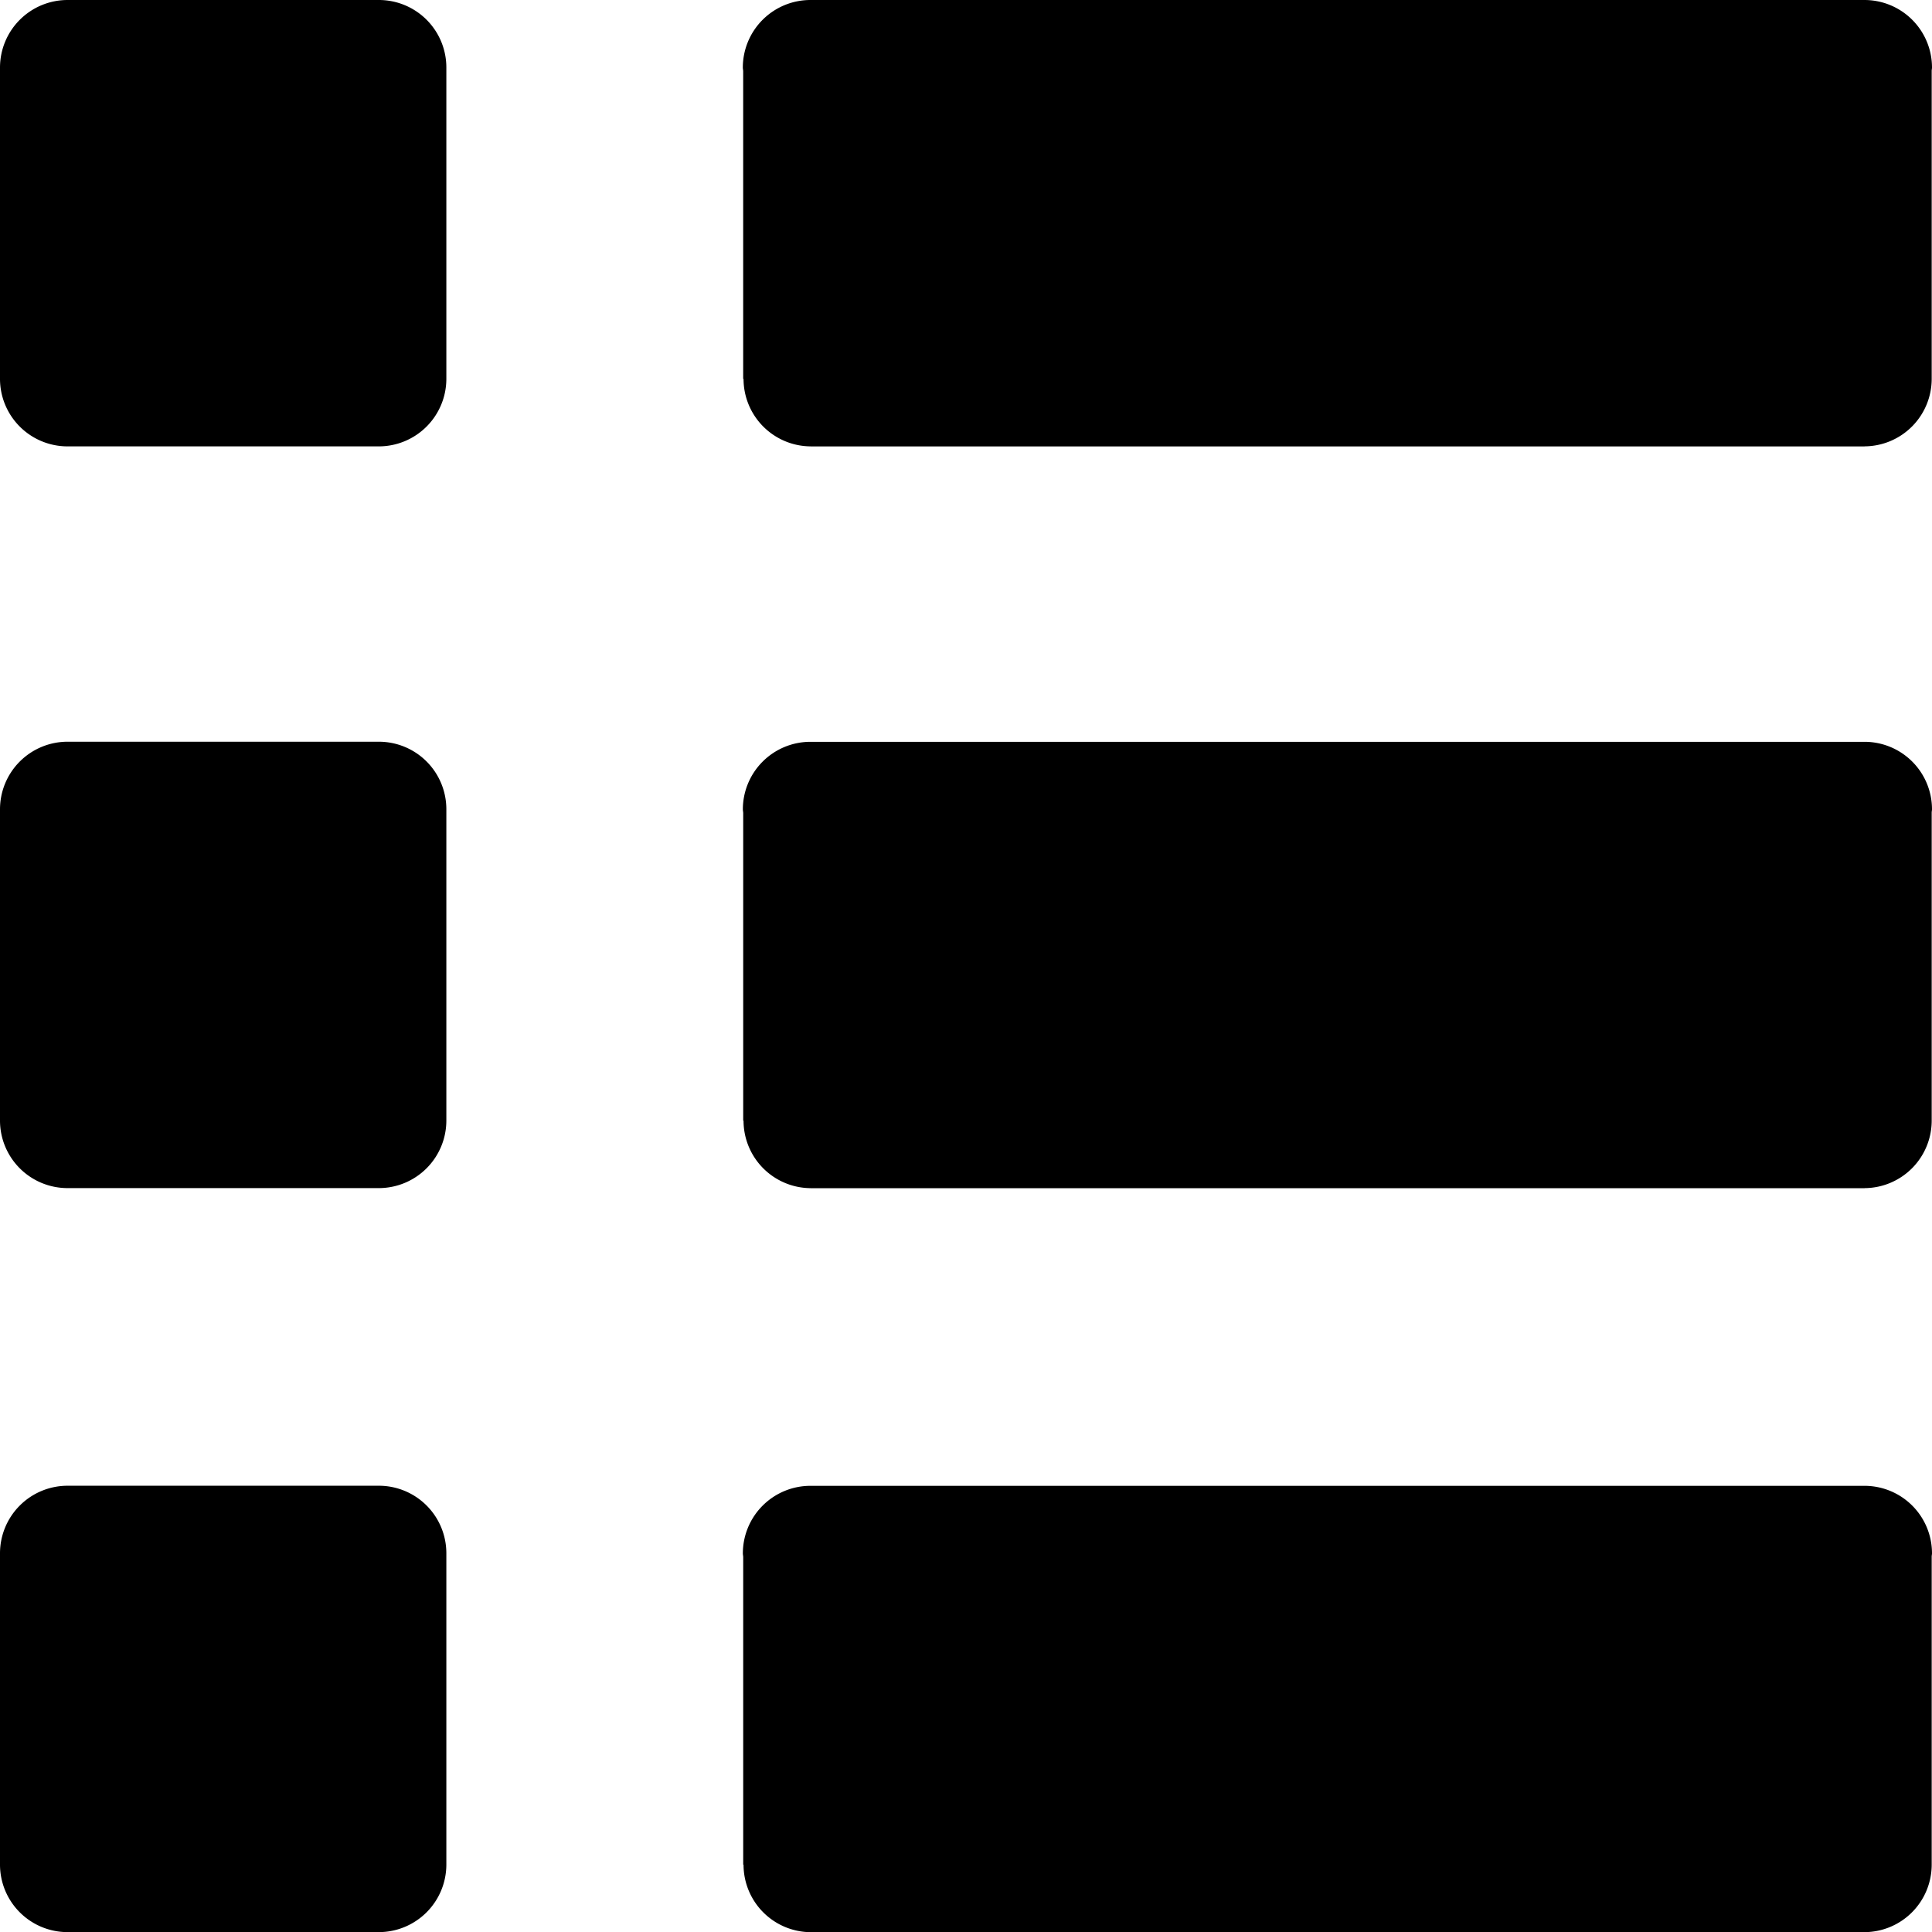 <svg xmlns="http://www.w3.org/2000/svg" viewBox="0 0 64.892 64.898"><path d="M62.629 49.906H27.22a2.27 2.27 0 0 0-2.269 2.268c0 .042.01.08.012.121V62.63h.011a2.268 2.268 0 0 0 2.254 2.268v.001h35.4v-.002a2.268 2.268 0 0 0 2.254-2.268V52.274c.002-.034.01-.067.01-.1a2.267 2.267 0 0 0-2.263-2.268zm-49.904-.003H2.269A2.27 2.27 0 0 0 0 52.173v10.453a2.269 2.269 0 0 0 2.268 2.27h10.455a2.27 2.27 0 0 0 2.269-2.27V52.172a2.267 2.267 0 0 0-2.267-2.269zm49.904-24.987H27.22a2.27 2.27 0 0 0-2.269 2.268c0 .042.01.08.012.121V37.64h.011a2.268 2.268 0 0 0 2.254 2.268v.001h35.4v-.002a2.268 2.268 0 0 0 2.254-2.268V27.284c.002-.034.01-.067.01-.1a2.267 2.267 0 0 0-2.263-2.268zm-49.904-.003H2.269A2.27 2.27 0 0 0 0 27.183v10.453a2.269 2.269 0 0 0 2.268 2.27h10.455a2.27 2.27 0 0 0 2.269-2.27V27.182a2.267 2.267 0 0 0-2.267-2.269zm12.238-12.188h.011a2.268 2.268 0 0 0 2.254 2.268v.001h35.4v-.002a2.268 2.268 0 0 0 2.254-2.268V2.37c.002-.034.01-.067.01-.1A2.269 2.269 0 0 0 62.628 0H27.219a2.27 2.27 0 0 0-2.269 2.268c0 .042.01.08.012.121v10.335zM12.725 0H2.269A2.27 2.27 0 0 0 0 2.27v10.453a2.269 2.269 0 0 0 2.268 2.27h10.455a2.27 2.27 0 0 0 2.269-2.27V2.27A2.266 2.266 0 0 0 12.725 0z"/></svg>